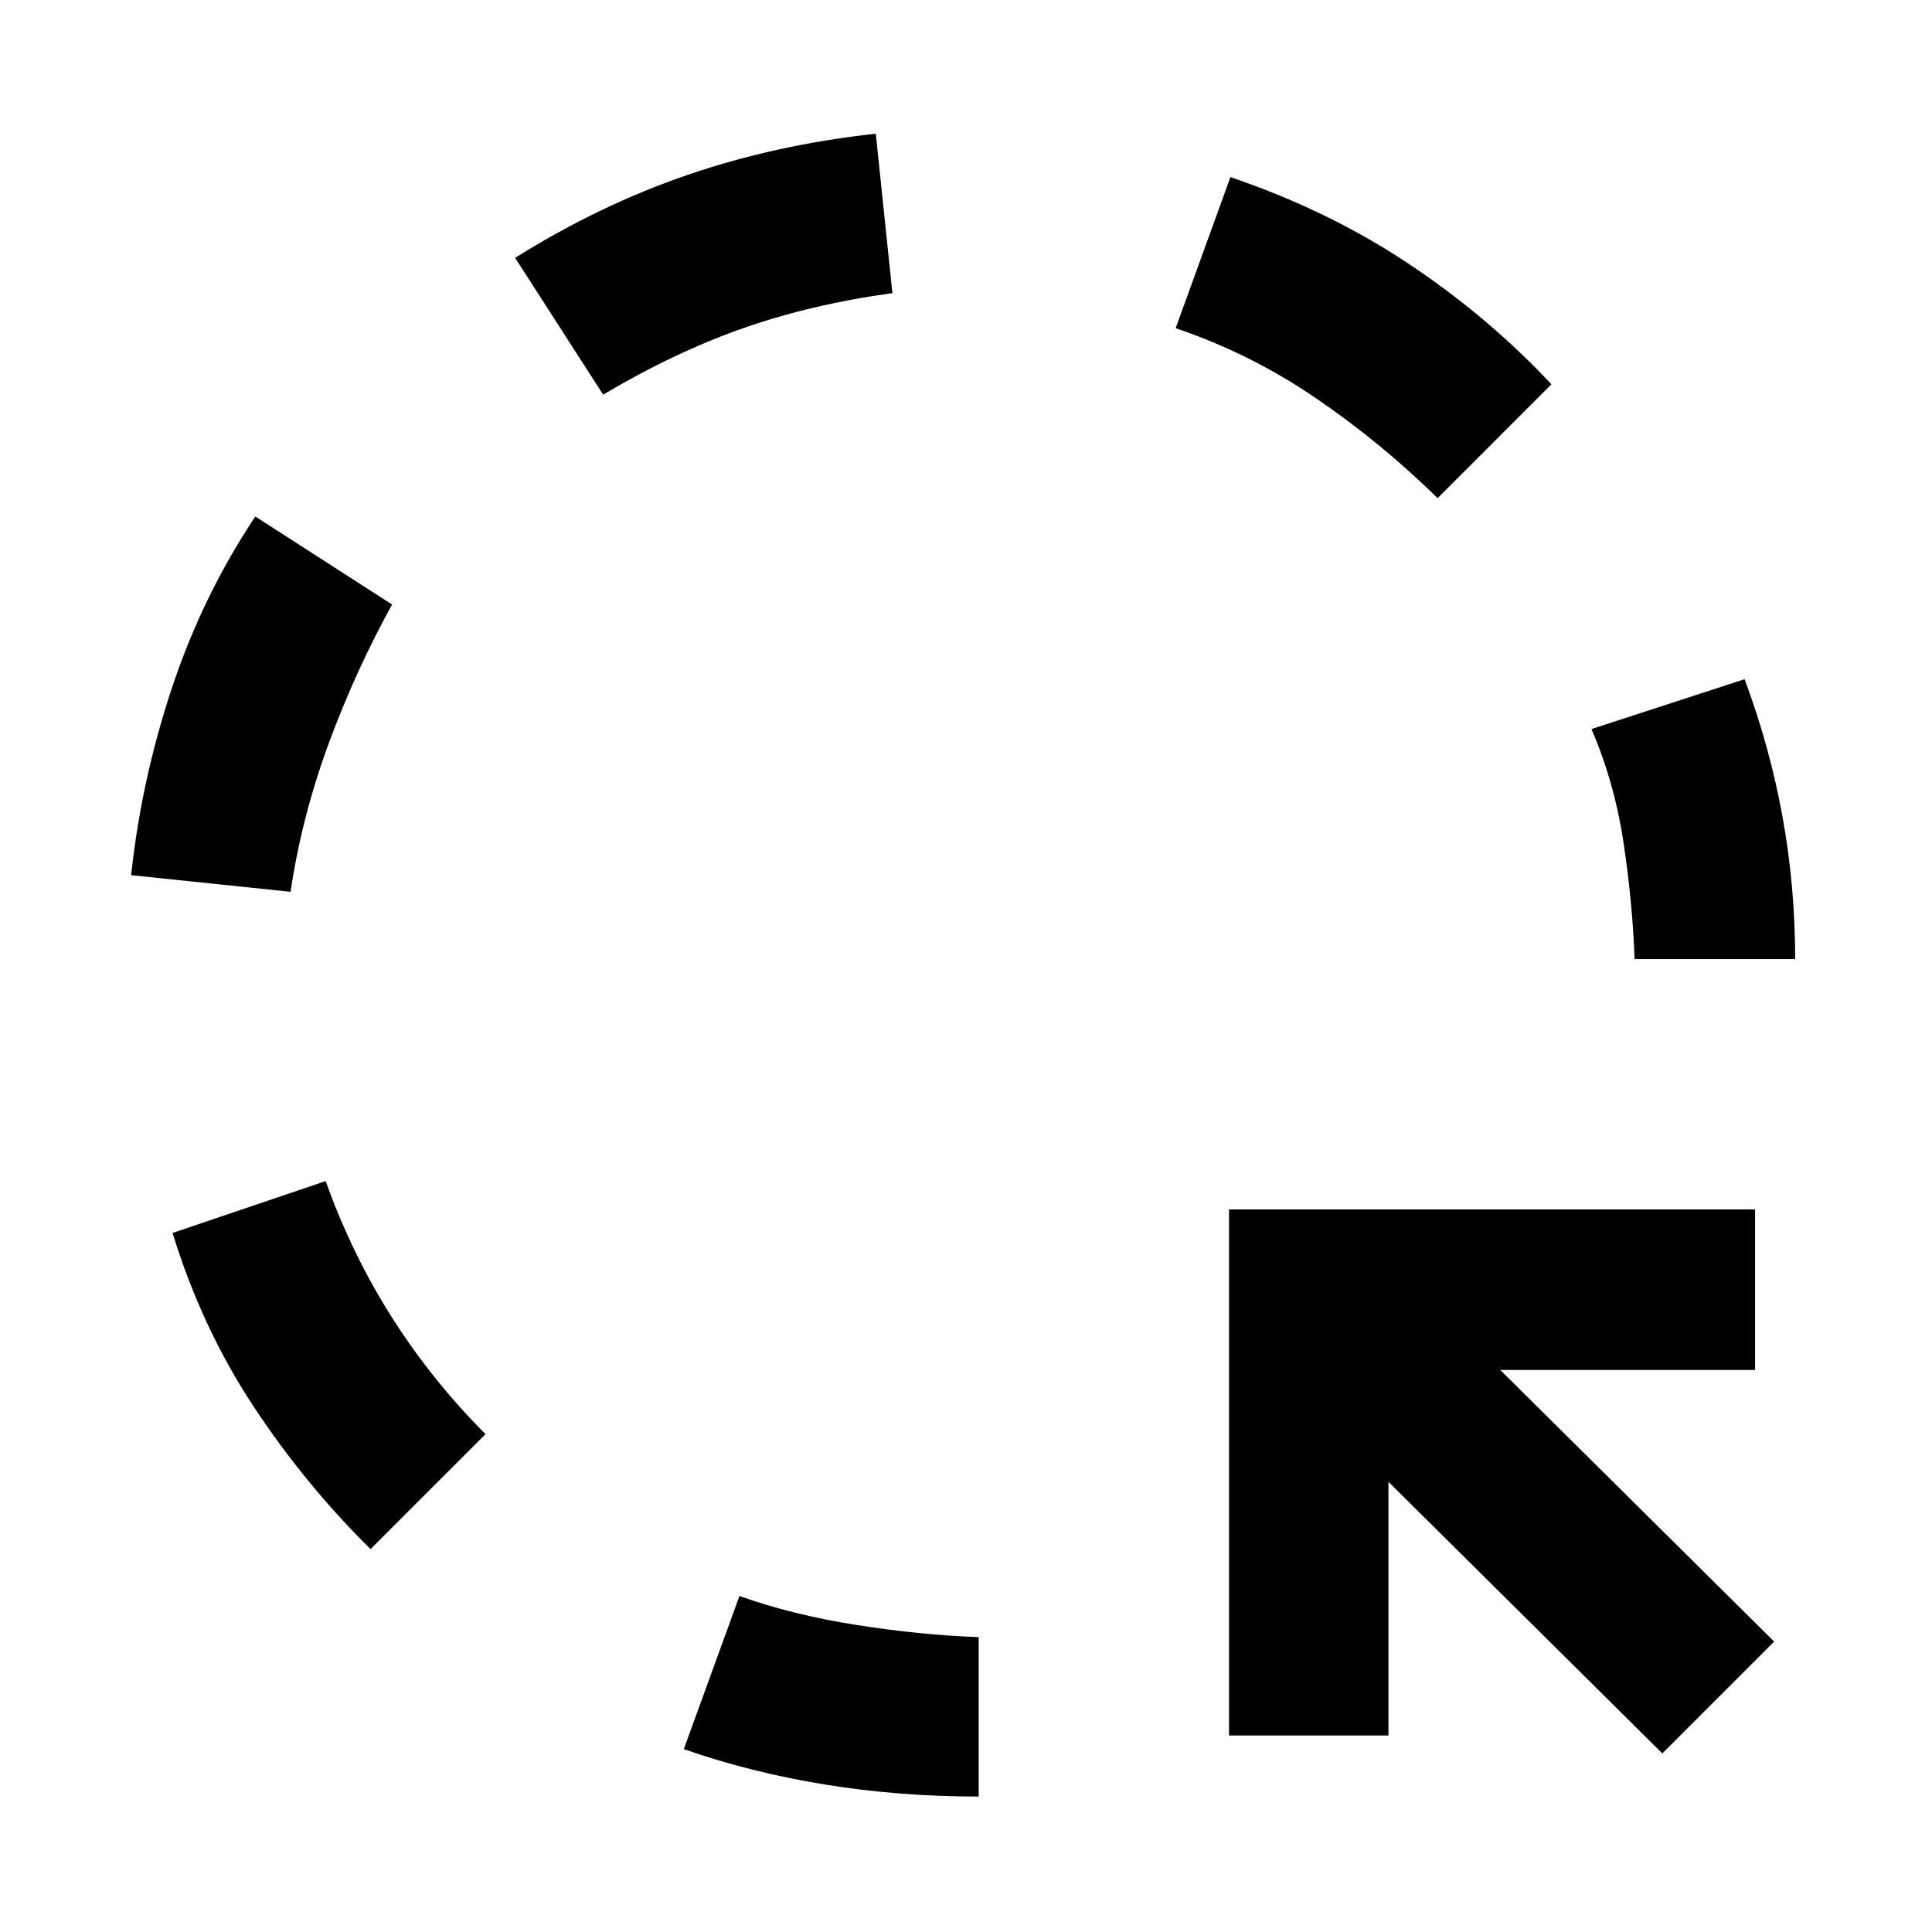 <svg xmlns="http://www.w3.org/2000/svg" width="48" height="48" viewBox="0 -960 960 960"><path d="m144.391-516.87-79.218-8.26q5-47.131 20.283-93.109 15.282-45.979 41.413-85.109l67.957 43.739q-18.435 33.435-31.717 69.653-13.283 36.217-18.718 73.086Zm39.739 326.61q-32.565-32.131-58.196-70.979-25.63-38.848-40.196-86.109l76.088-25.782q13 36.434 33 67.869 20 31.435 46.435 57.87L184.13-190.26Zm115.566-573.653-43.74-67.957q41.696-26.131 85.609-41.196 43.913-15.065 93.609-20.5l8.261 79.218q-40.435 5.566-74.37 17.5-33.935 11.935-69.369 32.935Zm186.608 696.61q-39.695 0-76.543-6-36.848-6-69.979-17.566l27.653-76.088q26.435 9.435 58.435 14.435t60.434 6v79.218Zm228.044-645.175q-28.435-27.87-60.87-49.935t-69.304-34.5l27.217-75.088q48.696 16.566 88.327 42.913 39.63 26.348 71.195 60.044l-56.565 56.566Zm111.653 623.74L689.913-223.694v126.043h-79.218v-261.393h261.393v79.784H745.479l136.088 134.956-55.566 55.566Zm-13.784-394.697q-1-27.869-5.5-57.869t-15.935-56.435l76.088-24.783q12.565 33.696 18.848 68.326 6.283 34.631 6.283 70.761h-79.784Z"/></svg>
